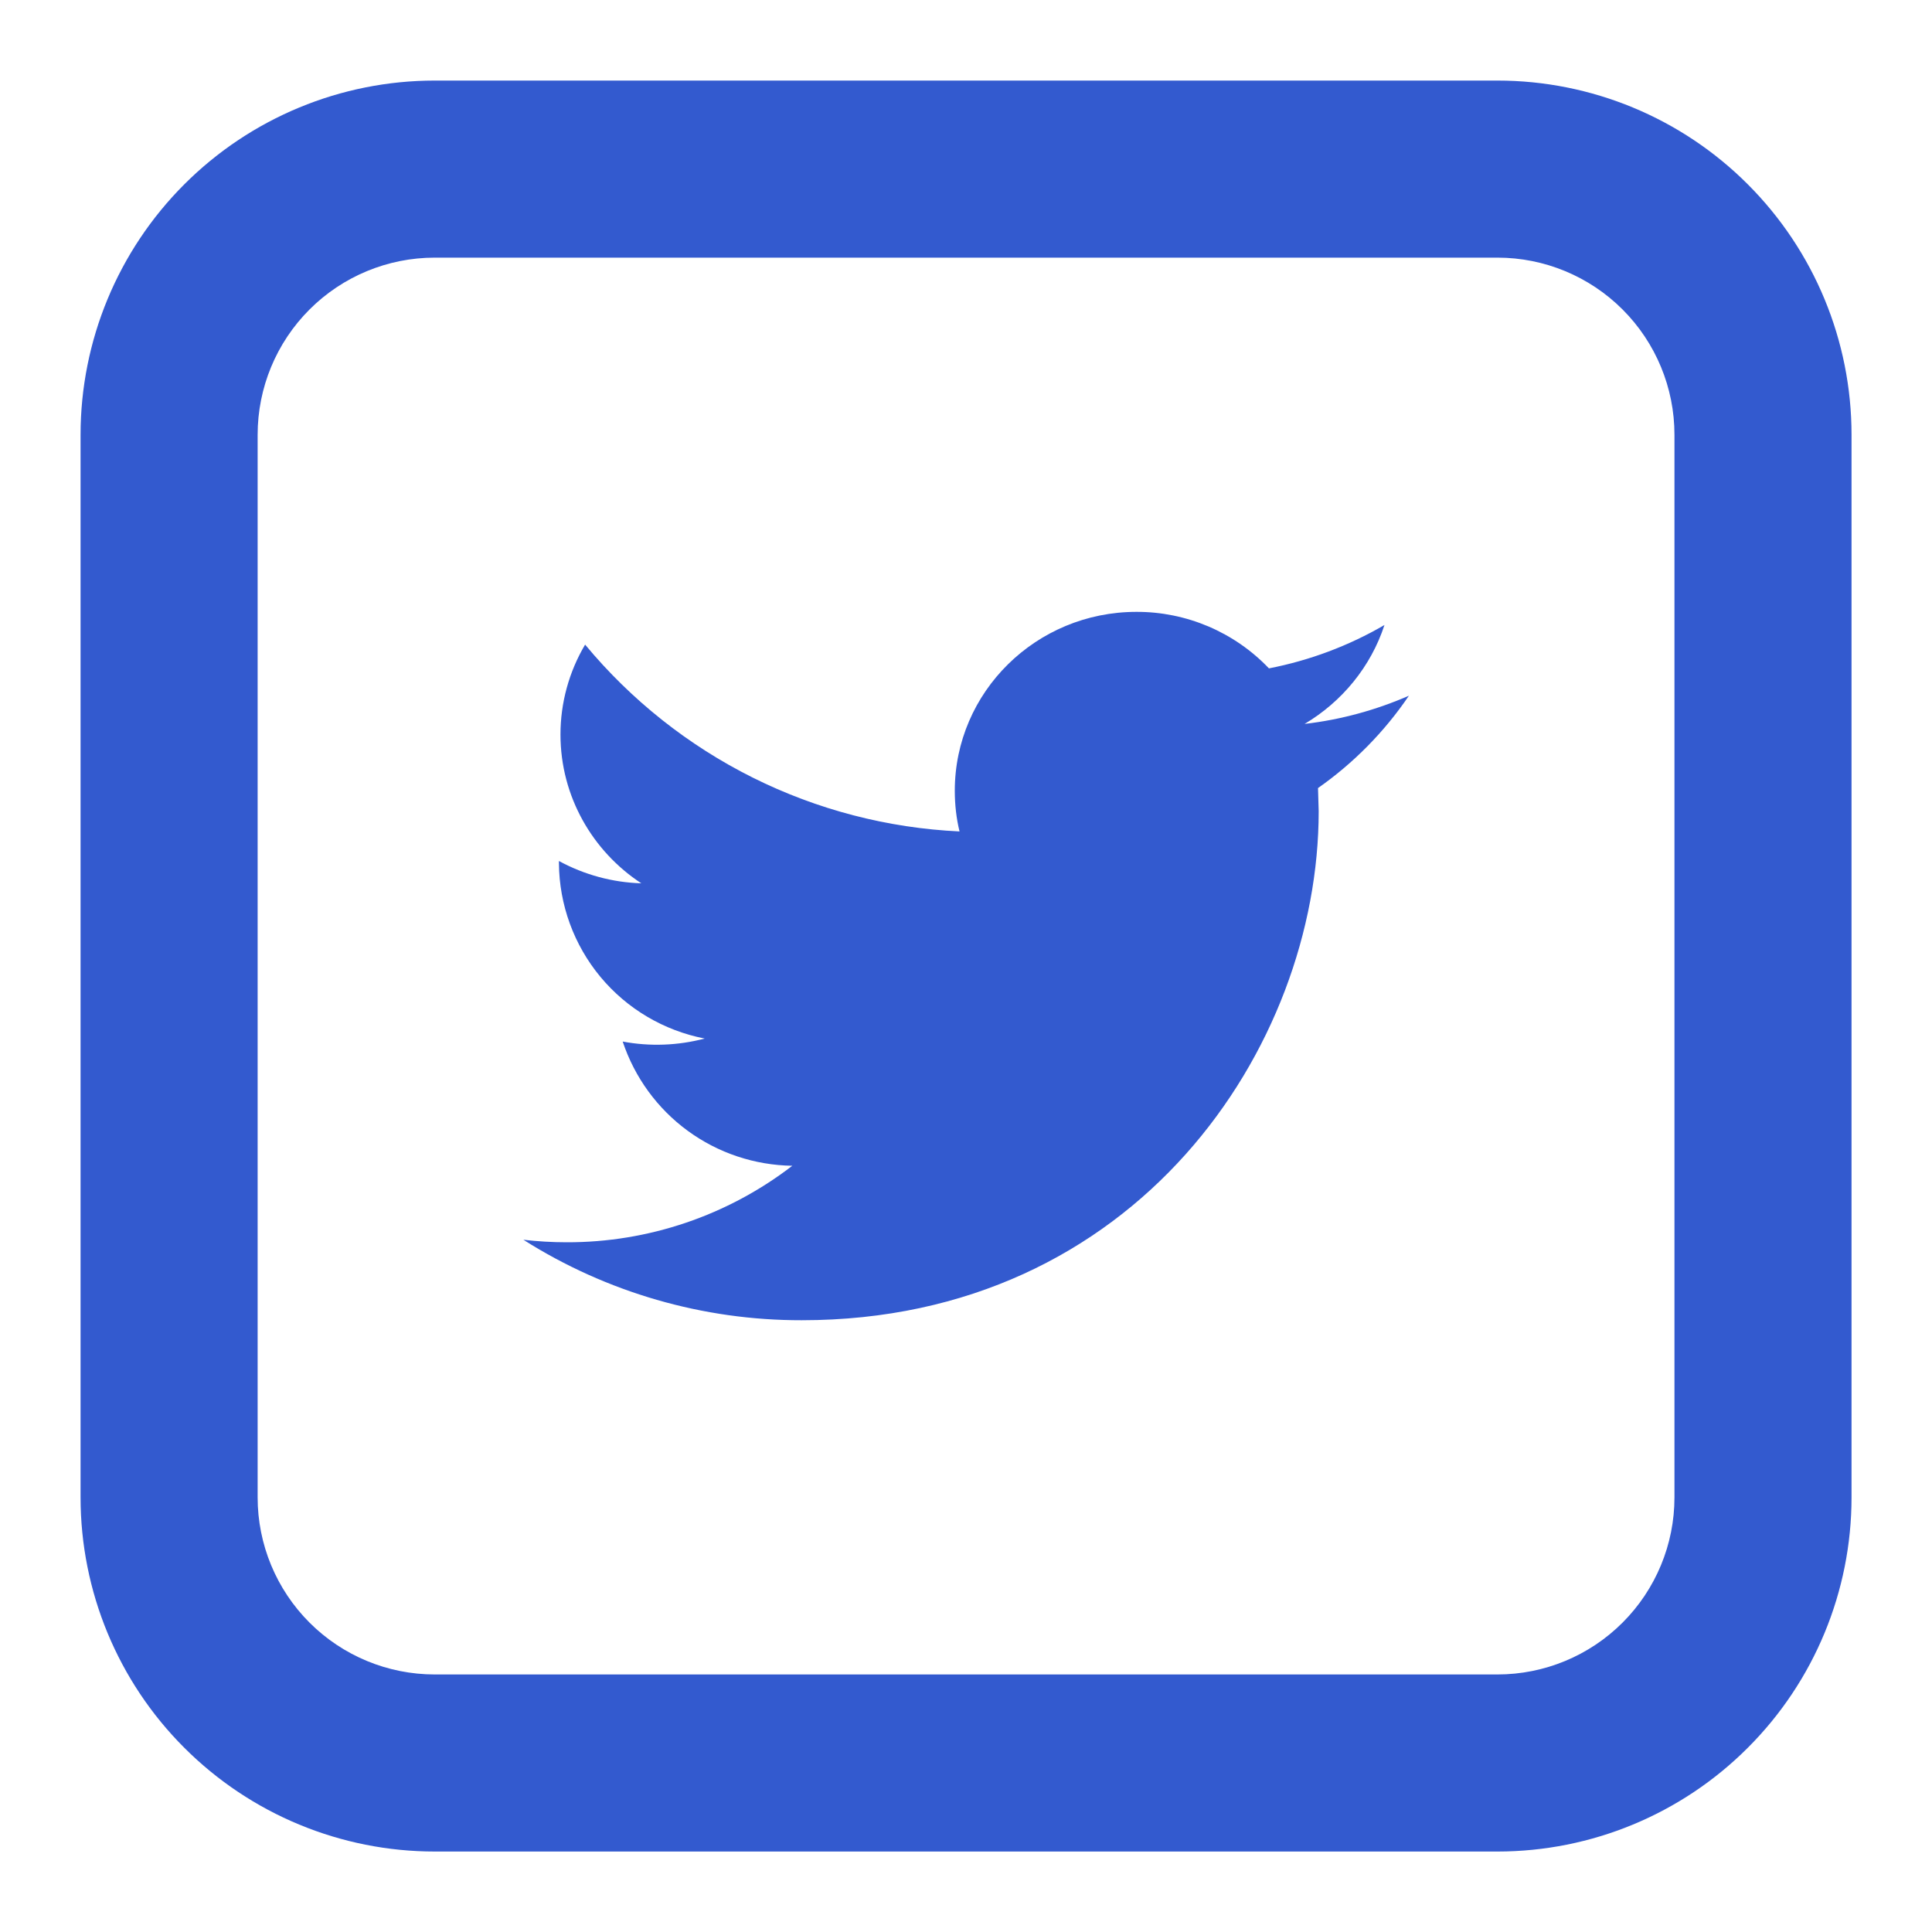 <svg width="20" height="20" viewBox="0 0 20 20" fill="none" xmlns="http://www.w3.org/2000/svg">
<path d="M14.585 7.202C14.247 7.349 13.885 7.45 13.505 7.494C13.893 7.264 14.191 6.901 14.332 6.47C13.961 6.686 13.557 6.837 13.136 6.919C12.959 6.733 12.746 6.586 12.51 6.485C12.274 6.385 12.021 6.333 11.764 6.334C10.726 6.334 9.884 7.164 9.884 8.186C9.884 8.33 9.9 8.472 9.933 8.607C9.188 8.572 8.458 8.382 7.791 8.049C7.124 7.716 6.533 7.247 6.057 6.673C5.89 6.955 5.802 7.276 5.802 7.604C5.802 8.245 6.135 8.814 6.639 9.144C6.341 9.135 6.049 9.056 5.786 8.913V8.935C5.789 9.366 5.941 9.782 6.216 10.113C6.491 10.444 6.873 10.669 7.295 10.751C7.018 10.824 6.728 10.835 6.446 10.782C6.569 11.152 6.804 11.475 7.118 11.705C7.433 11.936 7.812 12.062 8.202 12.068C7.533 12.583 6.711 12.862 5.866 12.86C5.715 12.86 5.566 12.851 5.418 12.834C6.28 13.38 7.28 13.669 8.3 13.667C11.759 13.667 13.651 10.846 13.651 8.398L13.644 8.158C14.013 7.899 14.332 7.575 14.585 7.202Z" fill="#335ACF"/>
<path d="M4.501 2.667C4.014 2.667 3.548 2.86 3.204 3.204C2.86 3.548 2.667 4.014 2.667 4.501V15.501C2.667 15.987 2.86 16.453 3.204 16.797C3.548 17.141 4.014 17.334 4.501 17.334H15.501C15.987 17.334 16.453 17.141 16.797 16.797C17.141 16.453 17.334 15.987 17.334 15.501V4.501C17.334 4.014 17.141 3.548 16.797 3.204C16.453 2.86 15.987 2.667 15.501 2.667H4.501ZM4.501 0.834H15.501C16.473 0.834 17.406 1.22 18.093 1.908C18.781 2.596 19.167 3.528 19.167 4.501V15.501C19.167 16.473 18.781 17.406 18.093 18.093C17.406 18.781 16.473 19.167 15.501 19.167H4.501C3.528 19.167 2.596 18.781 1.908 18.093C1.22 17.406 0.834 16.473 0.834 15.501V4.501C0.834 3.528 1.22 2.596 1.908 1.908C2.596 1.22 3.528 0.834 4.501 0.834Z" fill="#335ACF"/>
</svg>

